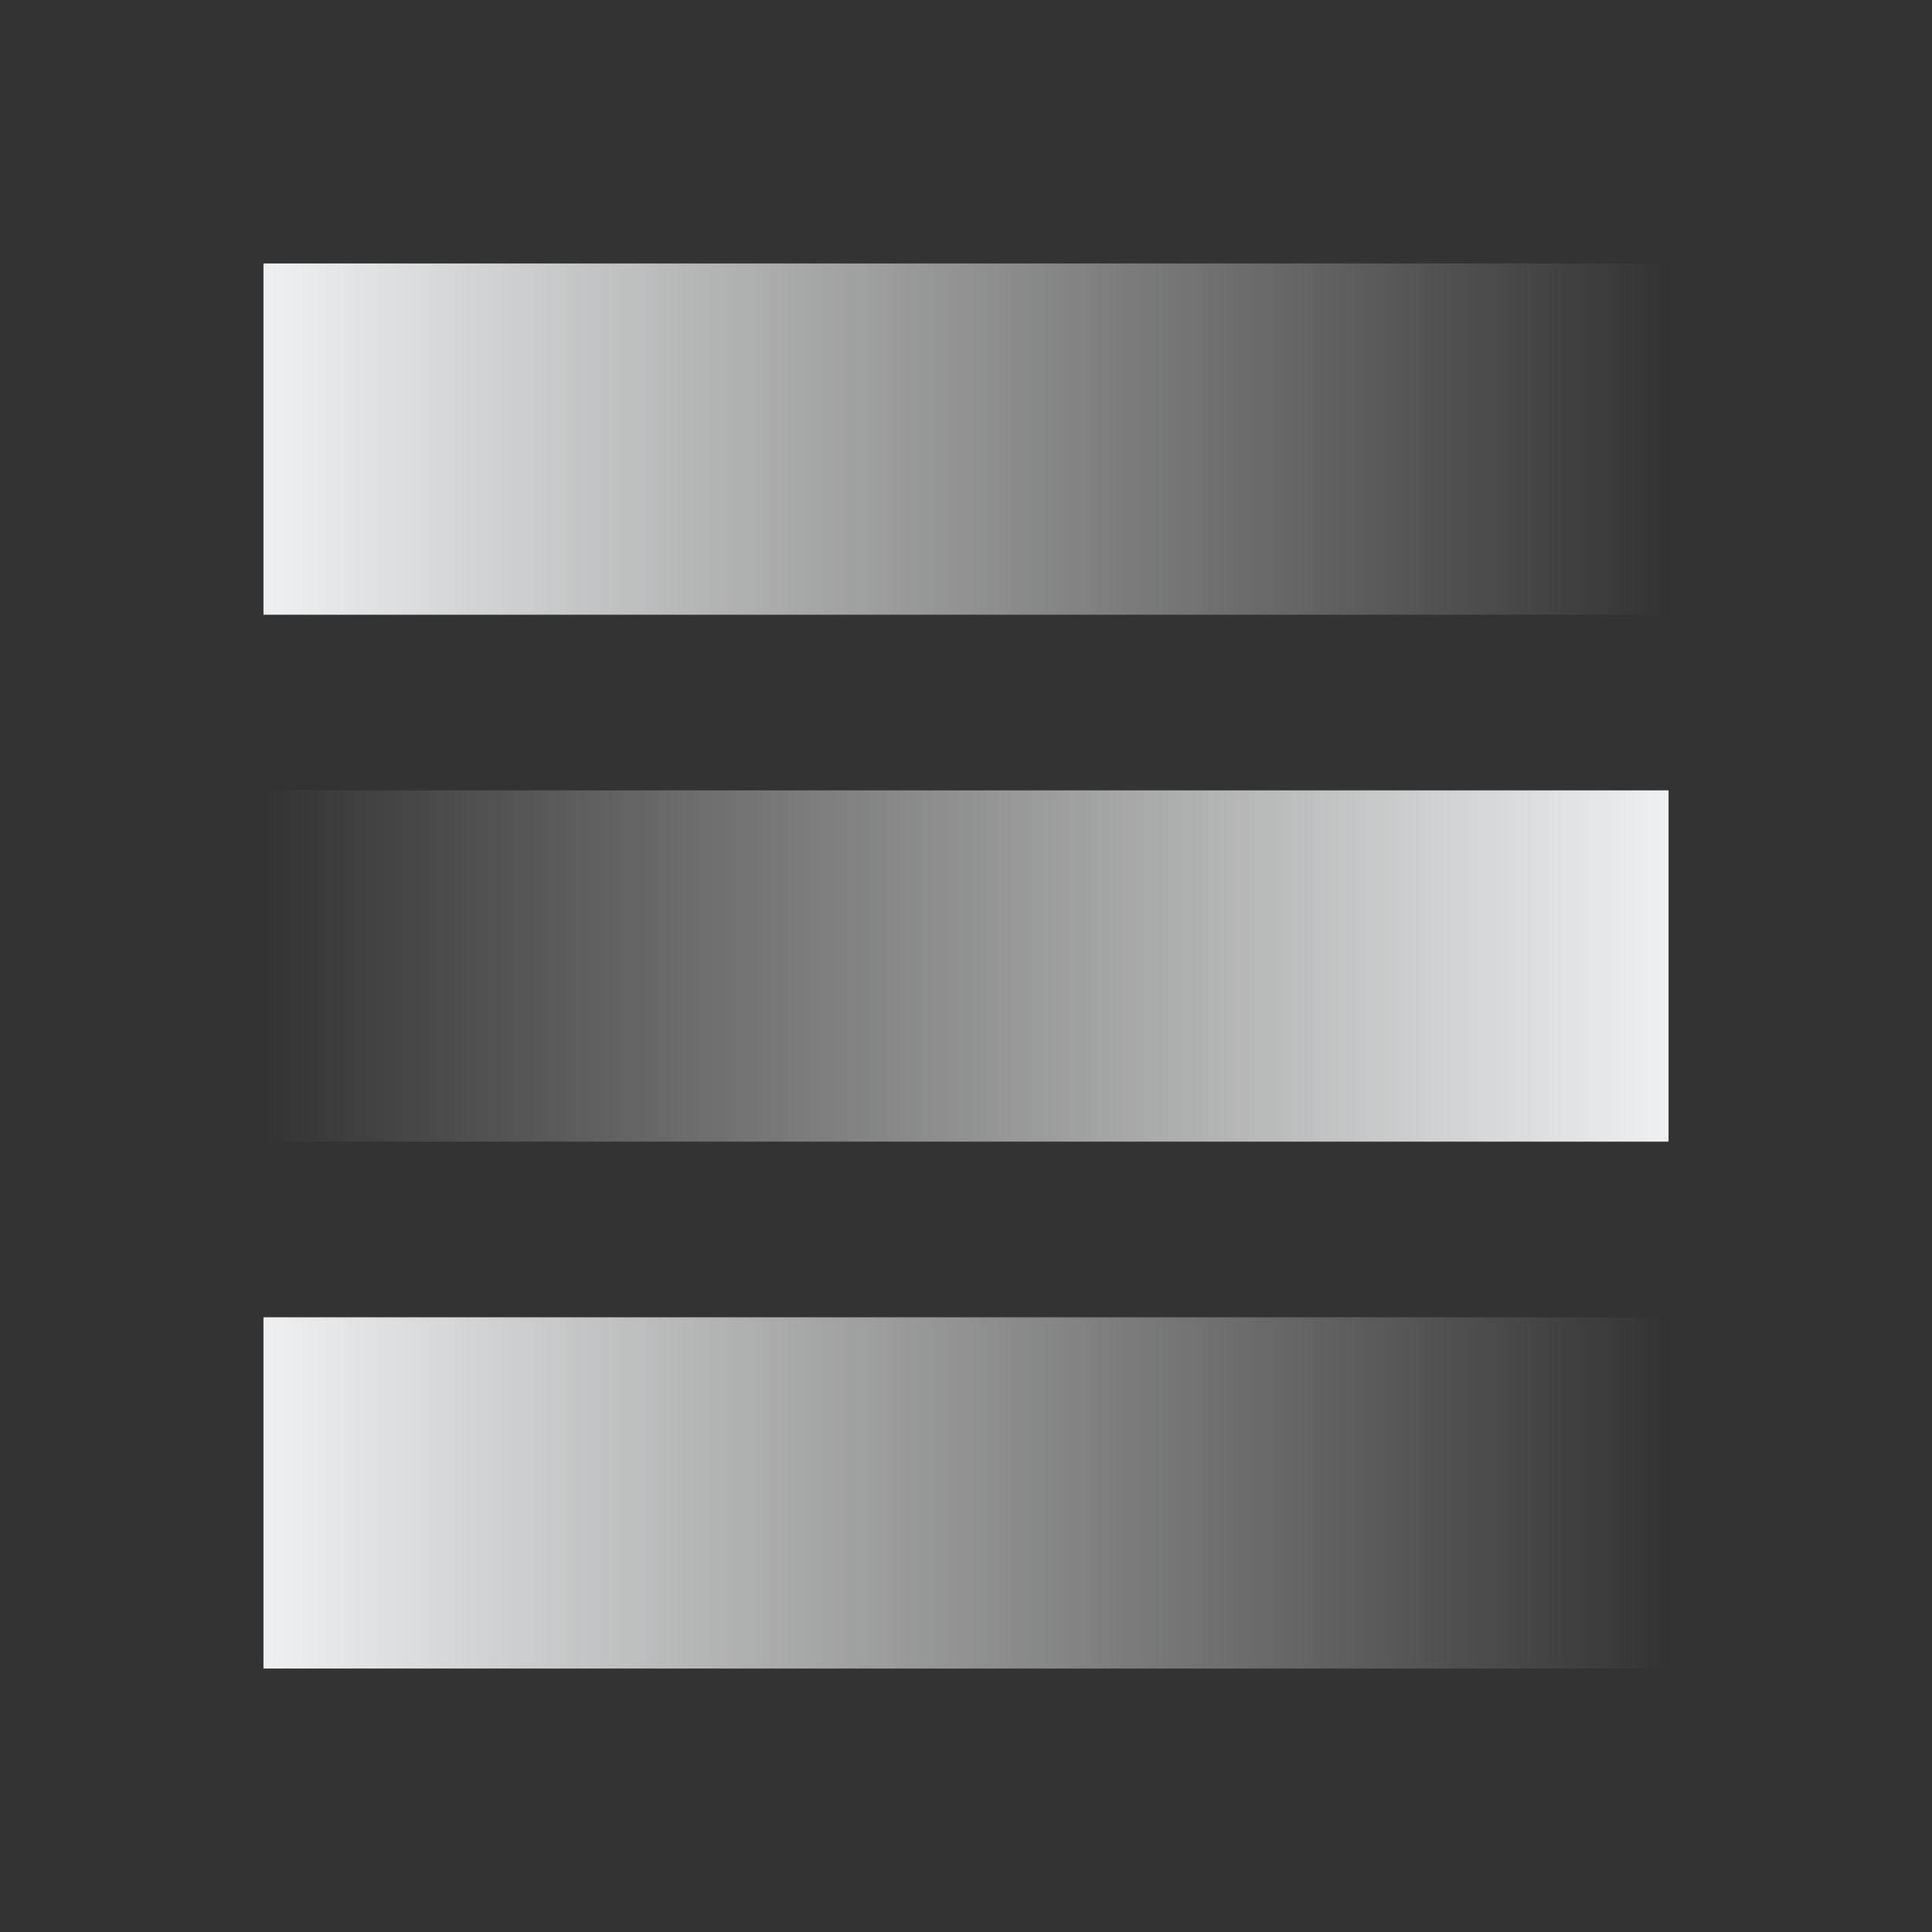<?xml version="1.0" encoding="UTF-8" standalone="no"?>
<svg
   viewBox="0 0 22 22"
   version="1.1"
   id="svg31"
   xmlns:xlink="http://www.w3.org/1999/xlink"
   xmlns="http://www.w3.org/2000/svg"
   xmlns:svg="http://www.w3.org/2000/svg">
  <rect x="0" y="0" width="22" height="22" fill="#333333" stroke="none"/>
  <defs
     id="defs20">
    <linearGradient
       id="linearGradient46">
      <stop
         style="stop-color:#eff0f1;stop-opacity:1;"
         offset="0"
         id="stop46" />
      <stop
         style="stop-color:#eff0f1;stop-opacity:0;"
         offset="1"
         id="stop47" />
    </linearGradient>
    <linearGradient
       id="linearGradient44">
      <stop
         style="stop-color:#eff0f1;stop-opacity:0;"
         offset="0"
         id="stop45" />
      <stop
         style="stop-color:#eff0f1;stop-opacity:1;"
         offset="1"
         id="stop44" />
    </linearGradient>
    <linearGradient
       id="linearGradient42">
      <stop
         style="stop-color:#eff0f1;stop-opacity:1;"
         offset="0"
         id="stop42" />
      <stop
         style="stop-color:#eff0f1;stop-opacity:0;"
         offset="1"
         id="stop43" />
    </linearGradient>
    <path
       fill="url(#0)"
       id="H"
       d="m24 8c-8.864 0-16 7.136-16 16h16v-16" />
    <path
       fill="url(#3)"
       id="I"
       d="m408.571 539.798c8.864 0 16-7.136 16-16h-16v16" />
    <path
       fill="url(#1)"
       id="J"
       d="m408.571 539.798c-8.864 0-16-7.136-16-16h16v16" />
    <linearGradient
       id="3"
       y1="523.8"
       y2="539.8"
       x1="424.57"
       x2="408.57"
       gradientUnits="userSpaceOnUse">
      <stop
         stop-color="#c1cc00"
         id="stop1" />
      <stop
         offset="0.312"
         stop-color="#dfcd00"
         id="stop2" />
      <stop
         offset="0.562"
         stop-color="#f0cc00"
         id="stop3" />
      <stop
         offset="0.75"
         stop-color="#fd8c08"
         id="stop4" />
      <stop
         offset="1"
         stop-color="#f25c13"
         id="stop5" />
    </linearGradient>
    <linearGradient
       id="0"
       y1="24"
       y2="8"
       x1="8"
       x2="24"
       gradientUnits="userSpaceOnUse">
      <stop
         stop-color="#e81877"
         id="stop6" />
      <stop
         offset="0.312"
         stop-color="#dd1d8c"
         id="stop7" />
      <stop
         offset="0.562"
         stop-color="#6d57b1"
         id="stop8" />
      <stop
         offset="0.75"
         stop-color="#2a78c1"
         id="stop9" />
      <stop
         offset="1"
         stop-color="#018dcb"
         id="stop10" />
    </linearGradient>
    <linearGradient
       id="2"
       y1="523.8"
       y2="507.8"
       x1="424.57"
       x2="408.57"
       gradientUnits="userSpaceOnUse">
      <stop
         stop-color="#bec900"
         id="stop11" />
      <stop
         offset="0.312"
         stop-color="#9ec80a"
         id="stop12" />
      <stop
         offset="0.562"
         stop-color="#71b93d"
         id="stop13" />
      <stop
         offset="0.75"
         stop-color="#35a48f"
         id="stop14" />
      <stop
         offset="1"
         stop-color="#018fca"
         id="stop15" />
    </linearGradient>
    <linearGradient
       id="1"
       y1="523.8"
       y2="539.8"
       x1="392.57"
       x2="408.57"
       gradientUnits="userSpaceOnUse">
      <stop
         stop-color="#e51561"
         id="stop16" />
      <stop
         offset="0.312"
         stop-color="#e4156c"
         id="stop17" />
      <stop
         offset="0.562"
         stop-color="#e71e2c"
         id="stop18" />
      <stop
         offset="0.75"
         stop-color="#e8301e"
         id="stop19" />
      <stop
         offset="1"
         stop-color="#e6320e"
         id="stop20" />
    </linearGradient>
    <linearGradient
       xlink:href="#linearGradient42"
       id="linearGradient43"
       x1="3"
       y1="4.5"
       x2="19"
       y2="4.5"
       gradientUnits="userSpaceOnUse"
       gradientTransform="matrix(1,0,0,1.333,0,-1)" />
    <linearGradient
       xlink:href="#linearGradient44"
       id="linearGradient45"
       x1="3"
       y1="8.5"
       x2="19"
       y2="8.5"
       gradientUnits="userSpaceOnUse"
       gradientTransform="matrix(1,0,0,1.333,0,-0.333)" />
    <linearGradient
       xlink:href="#linearGradient46"
       id="linearGradient47"
       x1="3"
       y1="12.5"
       x2="19"
       y2="12.5"
       gradientUnits="userSpaceOnUse"
       gradientTransform="matrix(1,0,0,1.333,0,0.333)" />
  </defs>
  <rect
     style="fill:url(#linearGradient43);fill-rule:nonzero;stroke-width:0.924"
     id="rect41"
     width="16"
     height="4"
     x="3"
     y="3" />
  <rect
     style="fill:url(#linearGradient45);fill-rule:nonzero;stroke-width:0.924"
     id="rect41-3"
     width="16"
     height="4"
     x="3"
     y="9" />
  <rect
     style="fill:url(#linearGradient47);fill-rule:nonzero;stroke-width:0.924"
     id="rect41-3-6"
     width="16"
     height="4"
     x="3"
     y="15" />
</svg>
